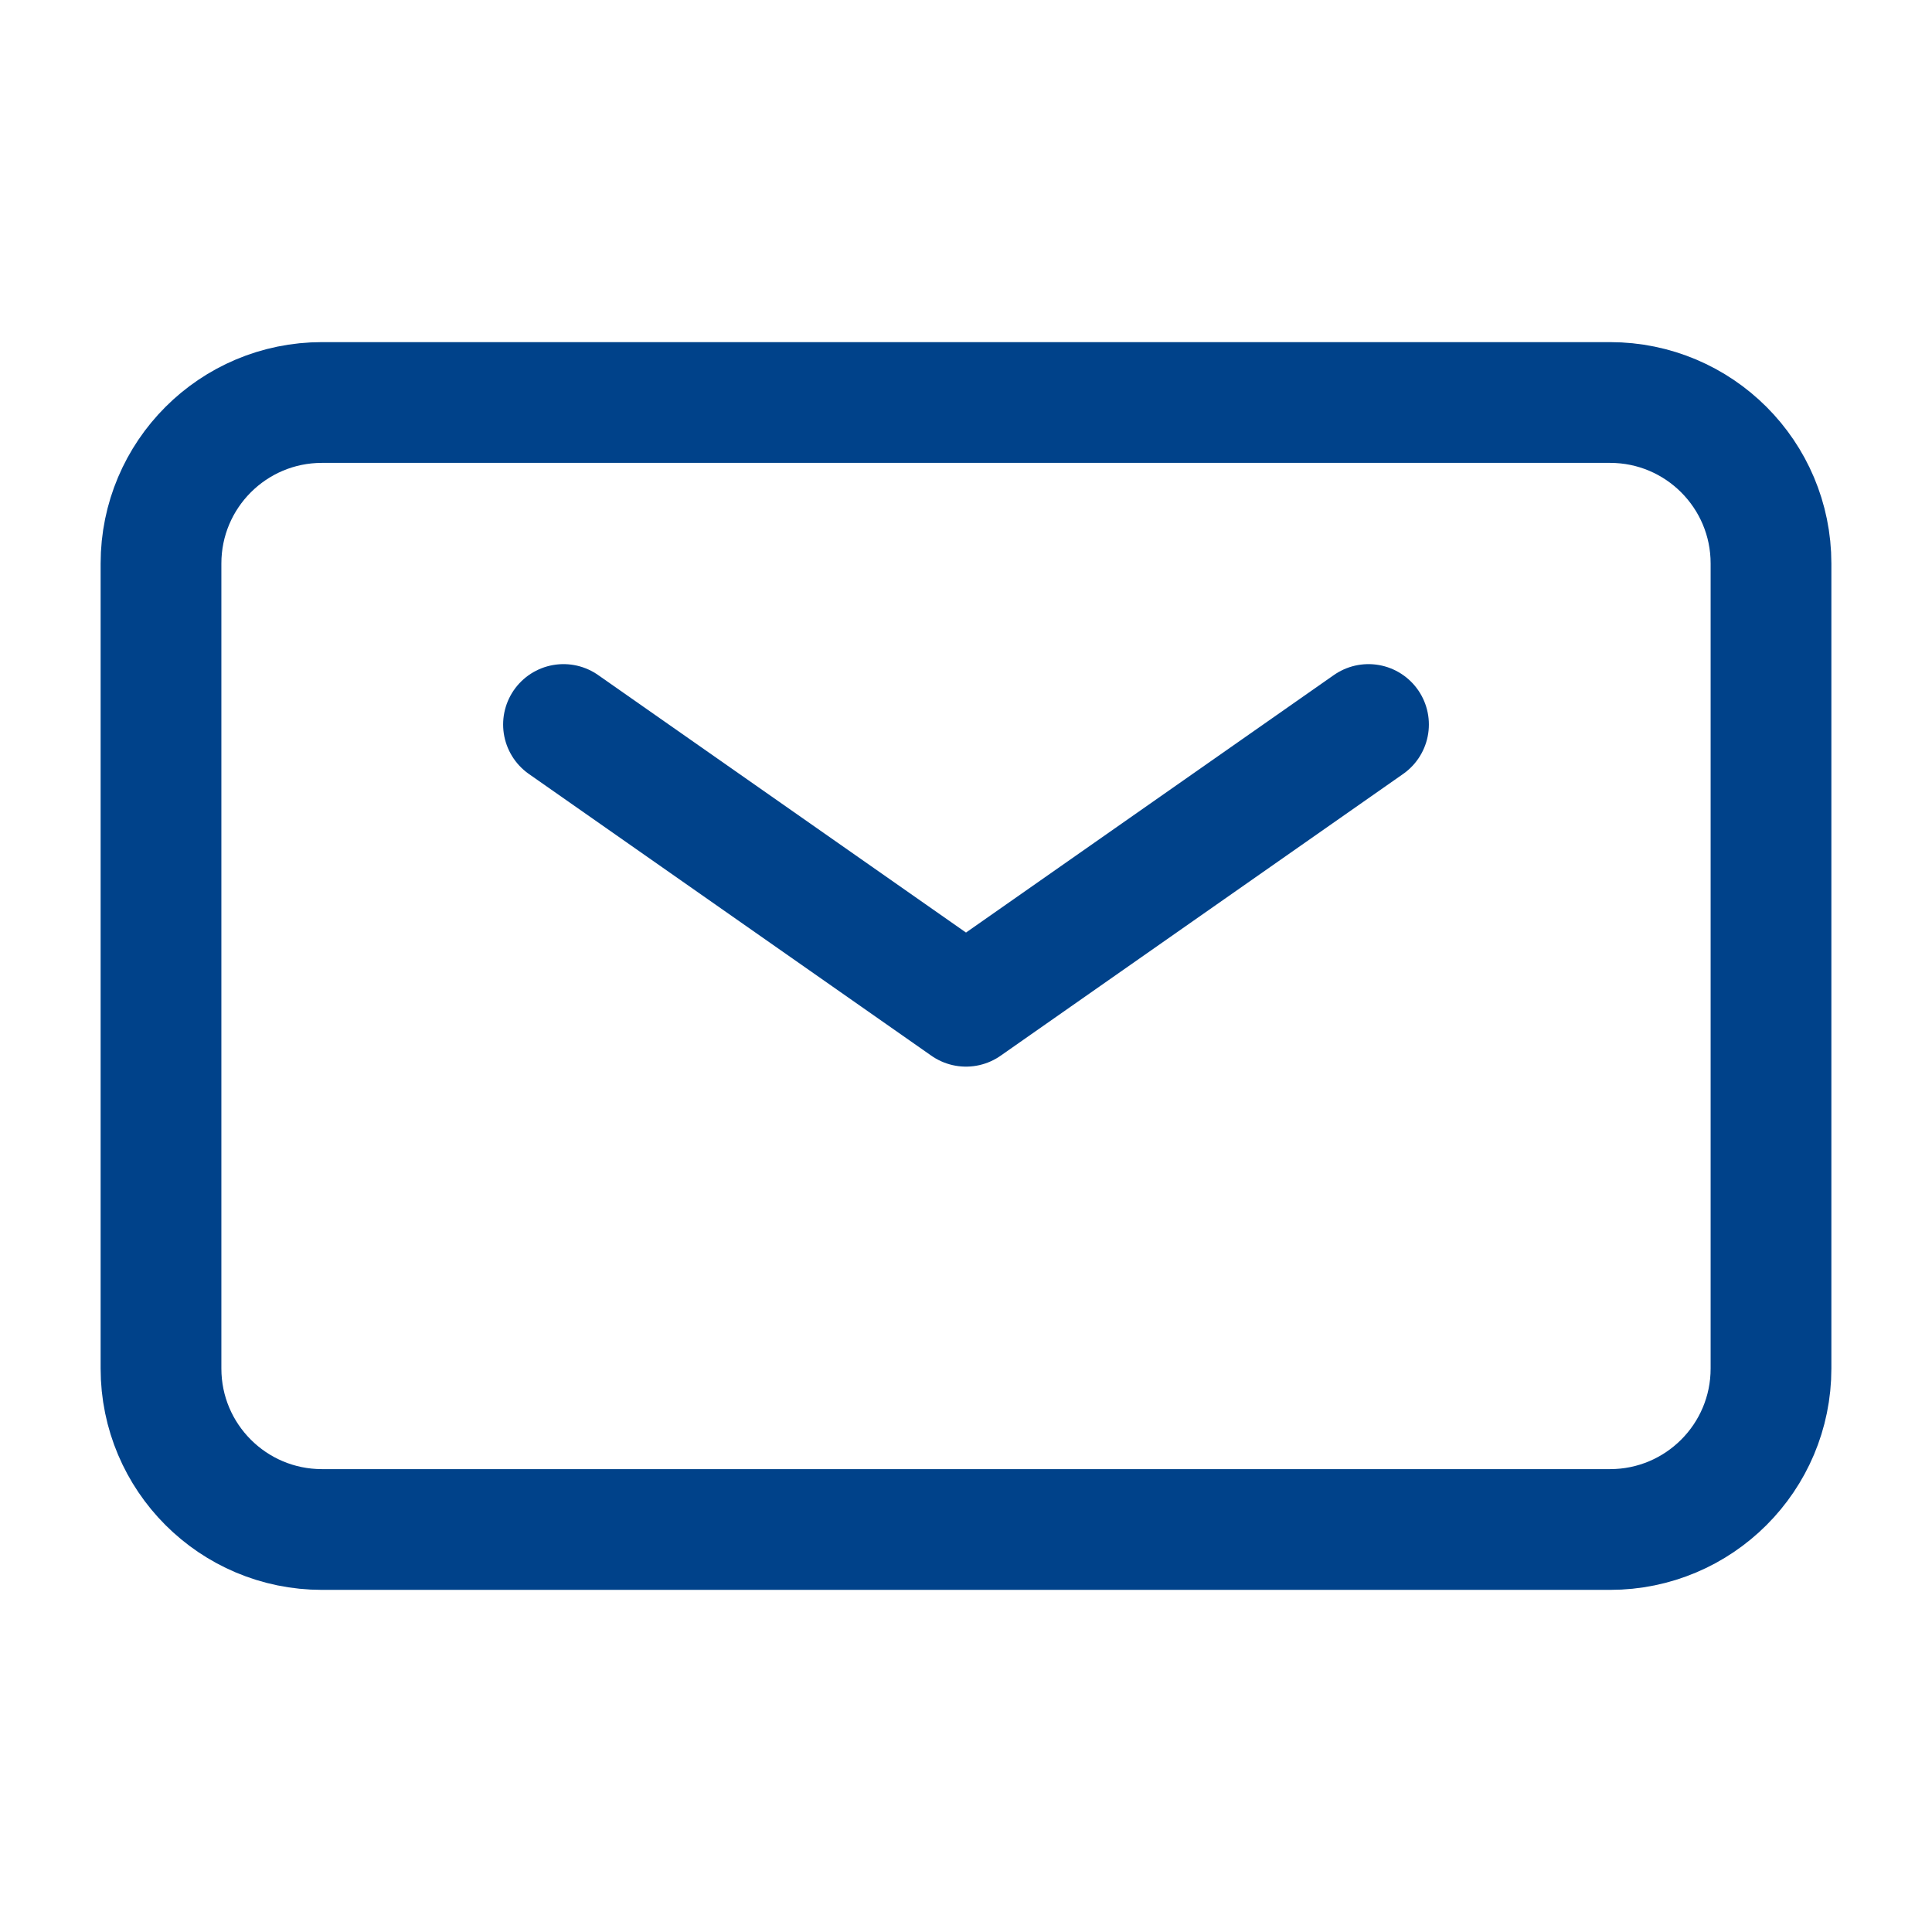 <svg width="24" height="24" viewBox="0 0 24 24" fill="none" xmlns="http://www.w3.org/2000/svg">
    <path d="M7 9L12 12.5L17 9" stroke="#00428A" stroke-width="1.5" stroke-linecap="round" stroke-linejoin="round"/>
    <path d="M2 17V7C2 5.895 2.895 5 4 5H20C21.105 5 22 5.895 22 7V17C22 18.105 21.105 19 20 19H4C2.895 19 2 18.105 2 17Z" stroke="#00428A" stroke-width="1.5"/>
</svg>
